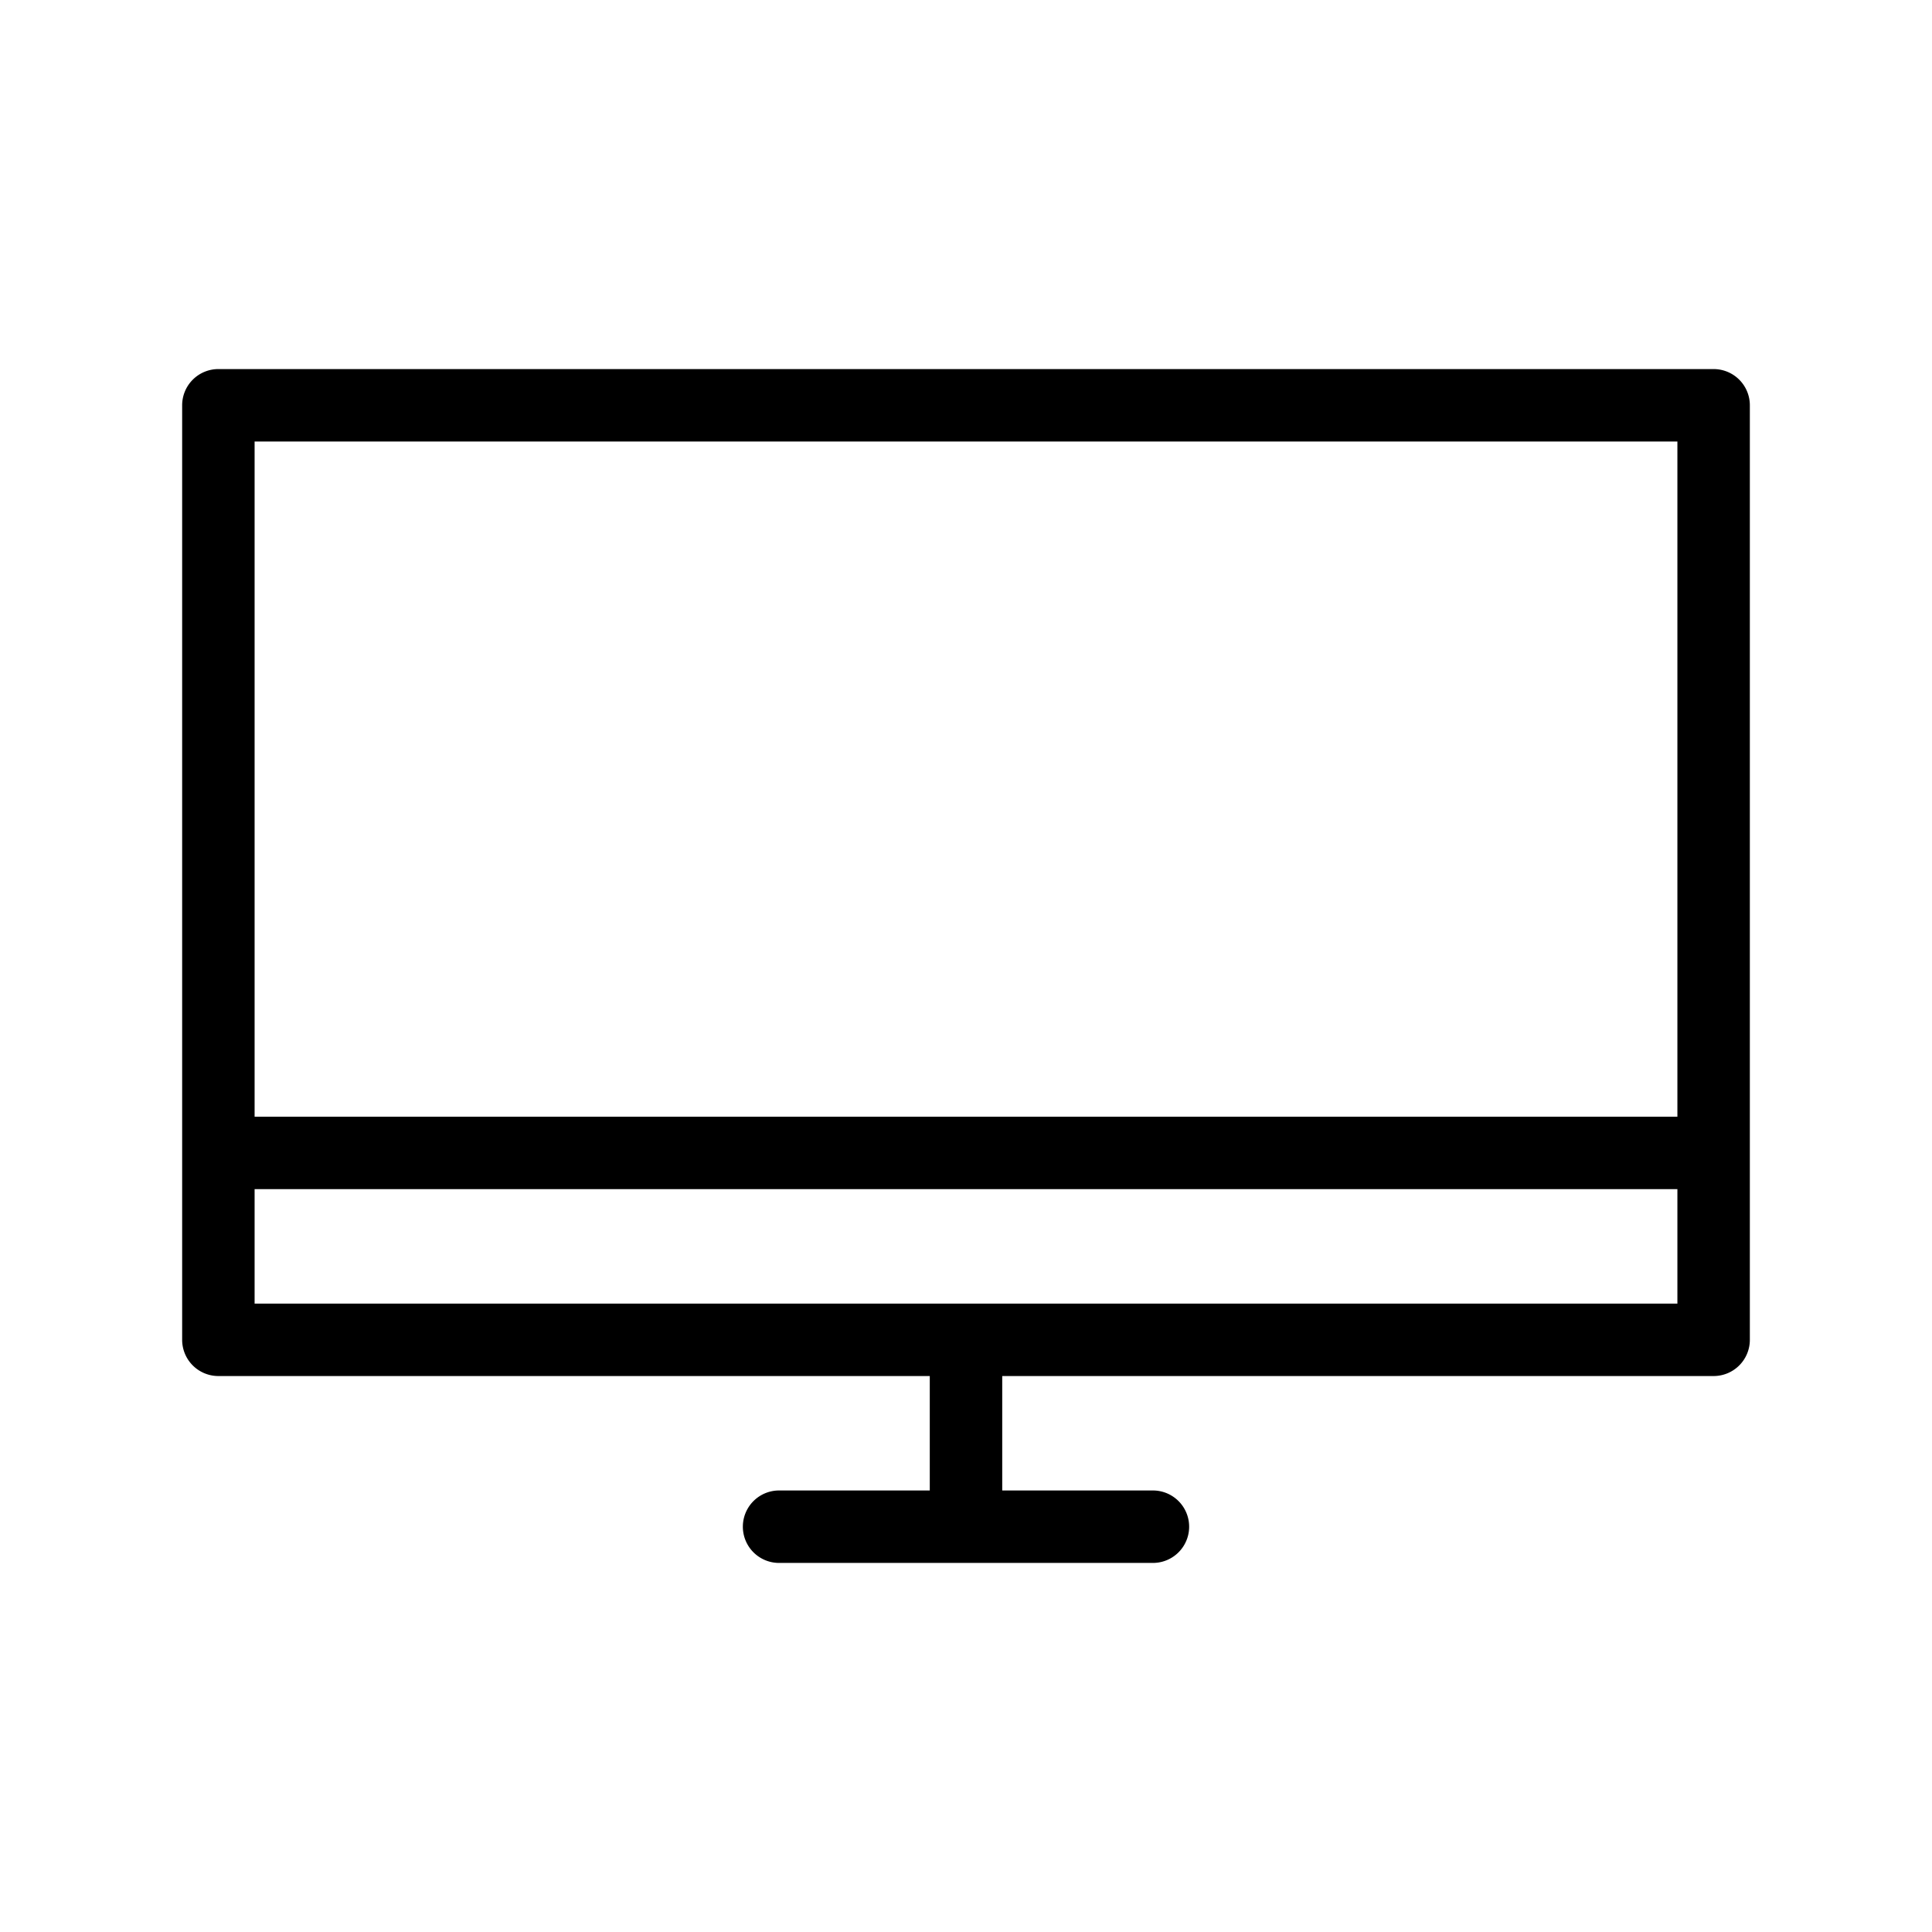 <svg xmlns="http://www.w3.org/2000/svg" viewBox="0 0 64 64"><g id="レイヤー_2" data-name="レイヤー 2"><path d="M7.234,45.583H30.8v3.791H25.808a1.2,1.2,0,1,0,0,2.4H38.192a1.2,1.2,0,0,0,0-2.4H33.2V45.583H56.766a1.2,1.2,0,0,0,1.2-1.2V13.426a1.2,1.2,0,0,0-1.2-1.2H7.234a1.2,1.2,0,0,0-1.2,1.2V44.383a1.2,1.2,0,0,0,1.2,1.2Zm1.2-6.192H55.566V43.183H8.434ZM55.566,14.626v22.366H8.434v-22.366Z"/></g></svg>